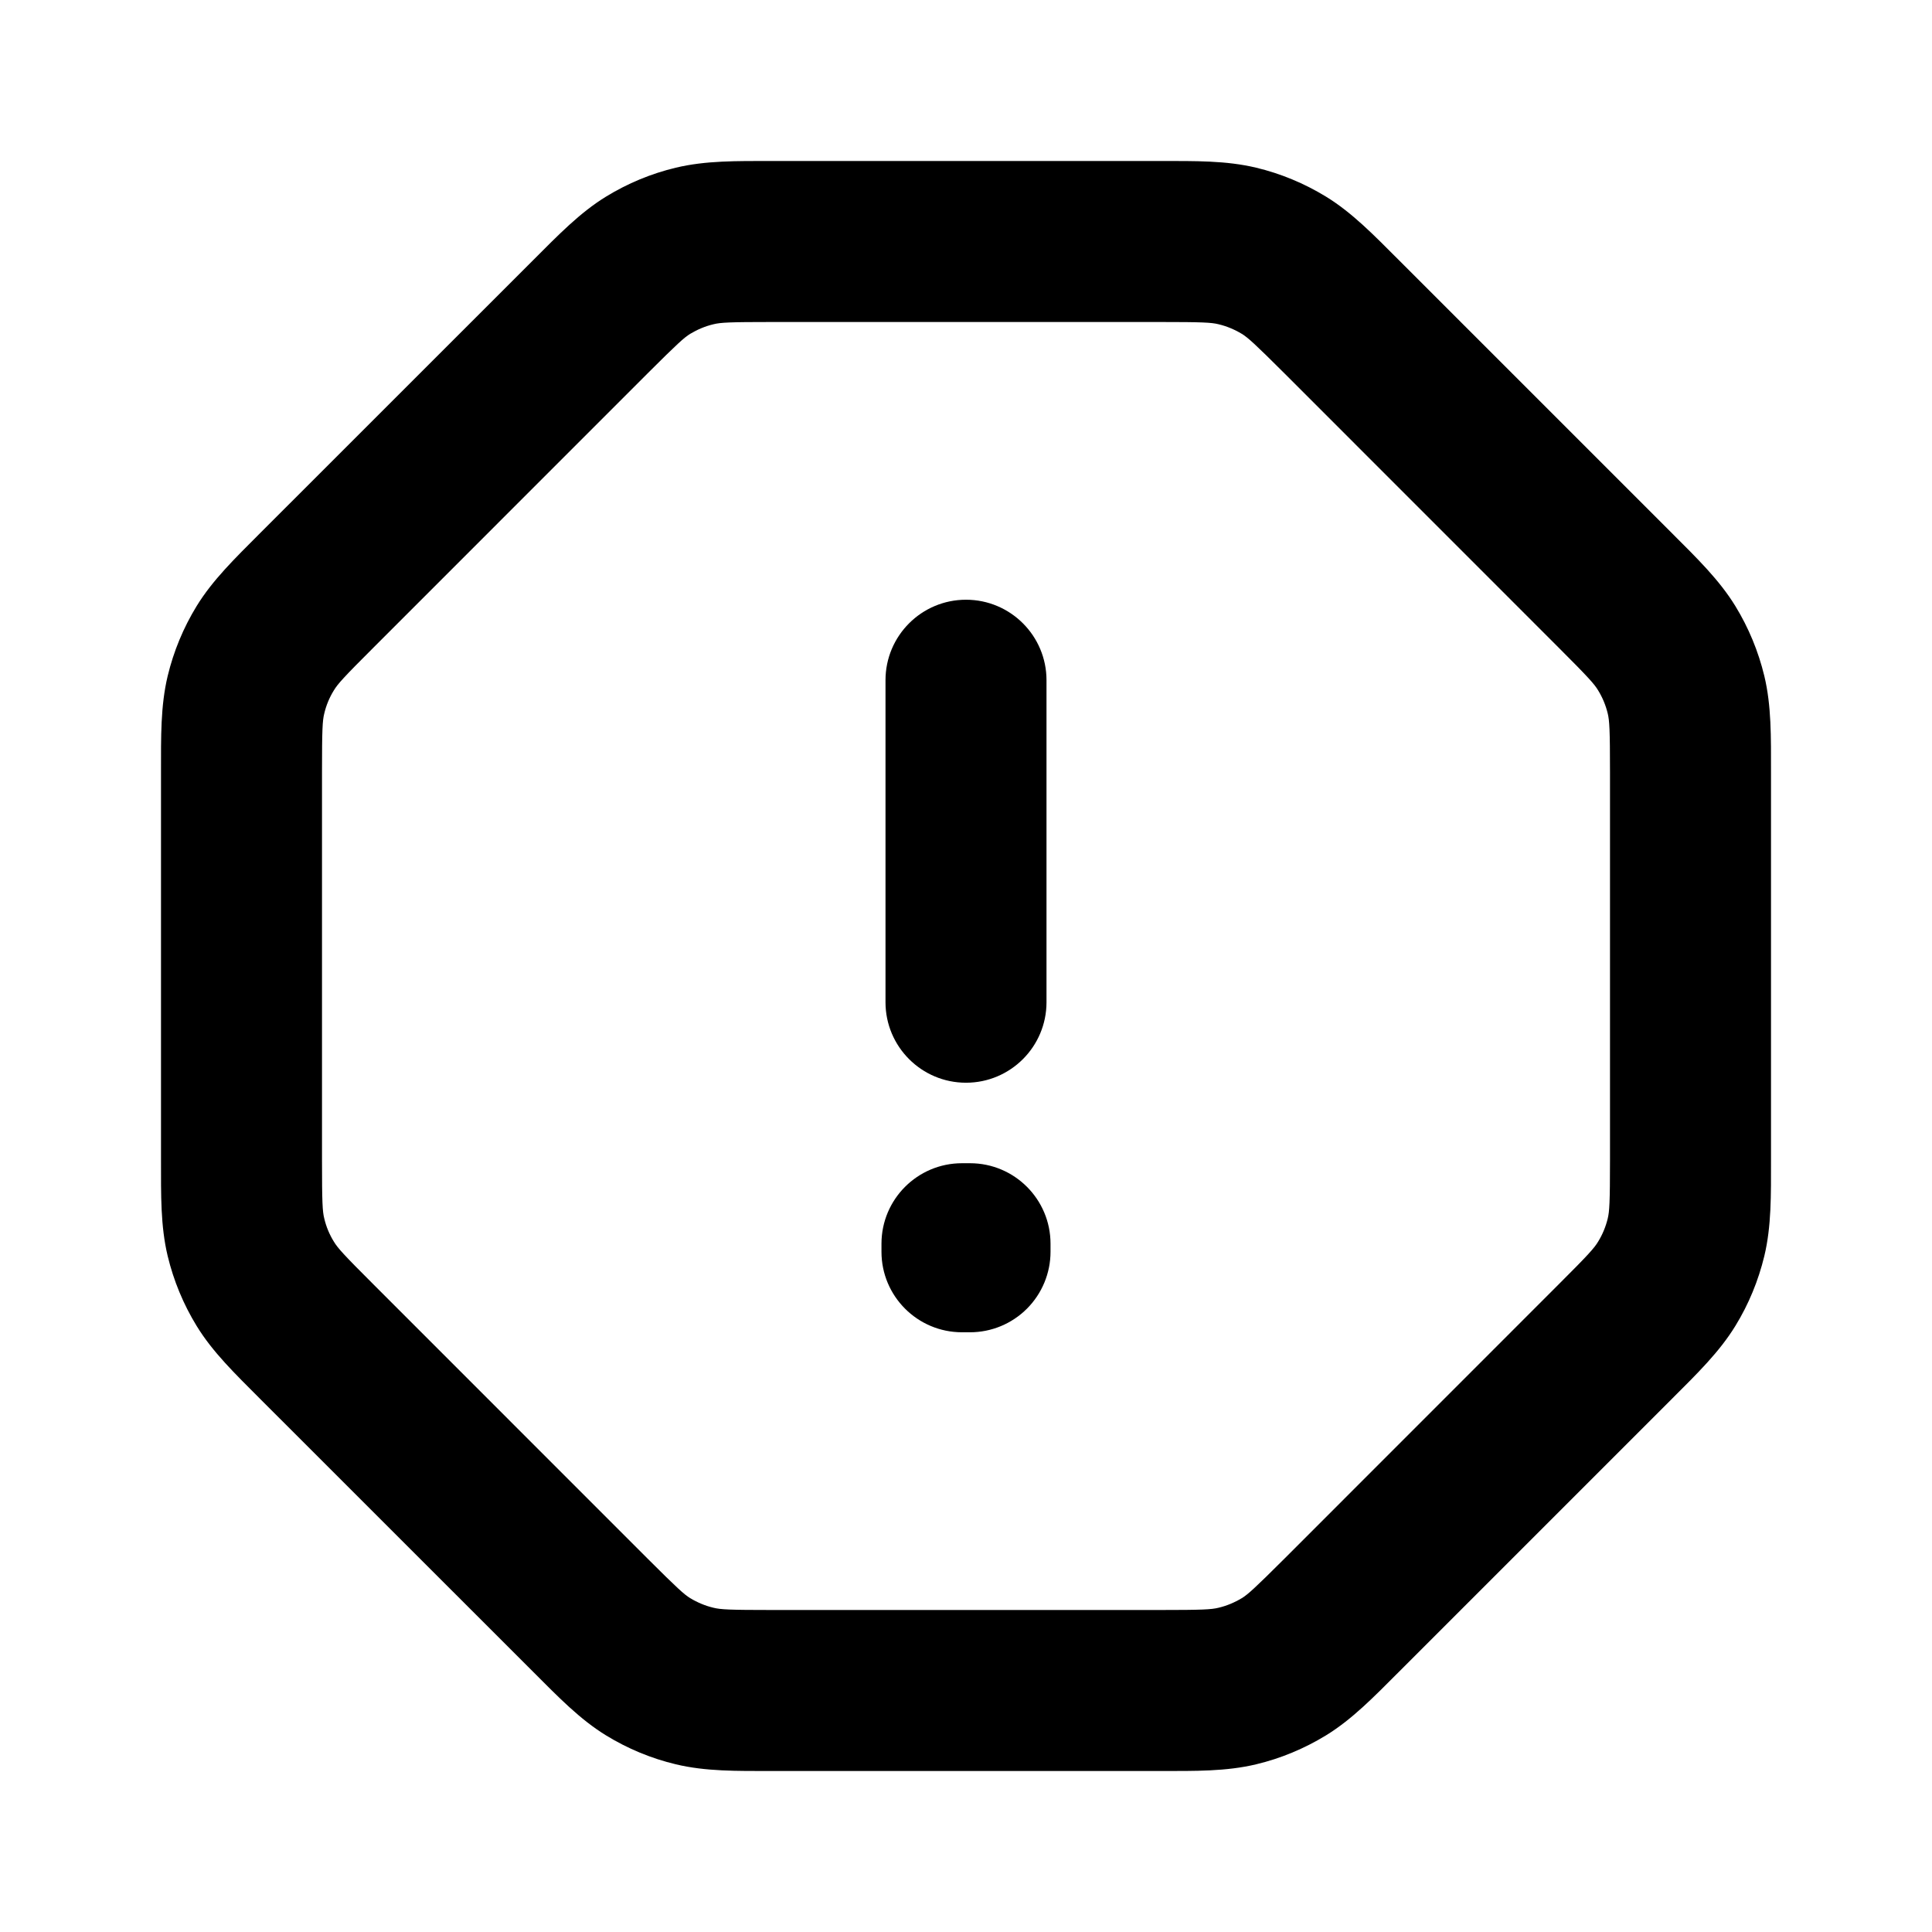 <svg width="24" height="24" viewBox="0 0 24 24" fill="none" xmlns="http://www.w3.org/2000/svg">
<path d="M3.938 7.331L3.23 6.624L3.23 6.624L3.938 7.331ZM3.938 16.669L3.23 17.376H3.23L3.938 16.669ZM7.332 20.063L8.039 19.356L7.332 20.063ZM16.669 20.063L15.962 19.356L16.669 20.063ZM20.063 16.669L20.77 17.376H20.77L20.063 16.669ZM20.063 7.331L19.356 8.039L20.063 7.331ZM16.669 3.937L17.376 3.23V3.23L16.669 3.937ZM15.948 3.295L16.471 2.442L15.948 3.295ZM15.37 3.055L15.604 2.083L15.37 3.055ZM20.944 8.63L21.917 8.397L20.944 8.63ZM20.705 8.052L19.852 8.575L20.705 8.052ZM20.705 15.948L21.558 16.47L20.705 15.948ZM20.944 15.37L21.917 15.603L20.944 15.37ZM15.37 20.945L15.604 21.917L15.37 20.945ZM15.948 20.705L15.426 19.853L15.948 20.705ZM8.052 20.705L7.529 21.558L8.052 20.705ZM8.63 20.945L8.863 19.972L8.63 20.945ZM3.055 15.37L2.083 15.603L3.055 15.37ZM3.295 15.948L2.442 16.47L3.295 15.948ZM3.295 8.052L4.148 8.575H4.148L3.295 8.052ZM3.055 8.63L2.083 8.397L3.055 8.63ZM8.052 3.295L7.529 2.442L8.052 3.295ZM8.63 3.055L8.396 2.083L8.63 3.055ZM12.05 15.45H13.05C13.05 14.898 12.602 14.45 12.05 14.45V15.45ZM12.05 15.55L12.05 16.55C12.315 16.55 12.569 16.445 12.757 16.257C12.944 16.07 13.05 15.815 13.05 15.55H12.05ZM11.95 15.55H10.95C10.95 16.102 11.398 16.55 11.95 16.55L11.95 15.55ZM11.95 15.45V14.45C11.398 14.45 10.95 14.898 10.95 15.45H11.95ZM13 8.45C13 7.898 12.552 7.45 12 7.45C11.448 7.45 11 7.898 11 8.45H13ZM11 12.45C11 13.002 11.448 13.45 12 13.45C12.552 13.45 13 13.002 13 12.45H11ZM6.625 3.23L3.23 6.624L4.645 8.039L8.039 4.644L6.625 3.23ZM2 9.594V14.406H4V9.594H2ZM3.23 17.376L6.625 20.77L8.039 19.356L4.645 15.961L3.23 17.376ZM9.594 22H14.405V20H9.594V22ZM17.376 20.77L20.77 17.376L19.356 15.961L15.962 19.356L17.376 20.77ZM22 14.406V9.594H20V14.406H22ZM20.77 6.624L17.376 3.23L15.962 4.644L19.356 8.039L20.77 6.624ZM14.405 2H9.594V4H14.405V2ZM17.376 3.23C17.064 2.918 16.797 2.642 16.471 2.442L15.426 4.147C15.503 4.195 15.582 4.265 15.962 4.644L17.376 3.23ZM14.405 4C14.942 4 15.049 4.006 15.137 4.028L15.604 2.083C15.232 1.994 14.847 2 14.405 2V4ZM16.471 2.442C16.202 2.278 15.91 2.156 15.604 2.083L15.137 4.028C15.239 4.052 15.336 4.093 15.426 4.147L16.471 2.442ZM22 9.594C22 9.151 22.006 8.768 21.917 8.397L19.972 8.864C19.993 8.952 20 9.059 20 9.594H22ZM19.356 8.039C19.734 8.417 19.805 8.497 19.852 8.575L21.558 7.53C21.358 7.204 21.084 6.938 20.77 6.624L19.356 8.039ZM21.917 8.397C21.843 8.091 21.722 7.798 21.558 7.53L19.852 8.575C19.907 8.664 19.947 8.761 19.972 8.864L21.917 8.397ZM20.77 17.376C21.084 17.062 21.358 16.796 21.558 16.47L19.852 15.425C19.805 15.503 19.735 15.583 19.356 15.961L20.77 17.376ZM20 14.406C20 14.941 19.993 15.048 19.972 15.136L21.917 15.603C22.006 15.232 22 14.849 22 14.406H20ZM21.558 16.47C21.723 16.201 21.843 15.909 21.917 15.603L19.972 15.136C19.947 15.239 19.907 15.336 19.852 15.425L21.558 16.47ZM14.405 22C14.847 22 15.232 22.006 15.604 21.917L15.137 19.972C15.048 19.994 14.942 20 14.405 20V22ZM15.962 19.356C15.582 19.735 15.503 19.805 15.426 19.853L16.471 21.558C16.797 21.358 17.064 21.082 17.376 20.77L15.962 19.356ZM15.604 21.917C15.91 21.844 16.202 21.722 16.471 21.558L15.426 19.853C15.336 19.907 15.239 19.948 15.137 19.972L15.604 21.917ZM6.625 20.77C6.936 21.081 7.203 21.358 7.529 21.558L8.574 19.853C8.497 19.805 8.42 19.736 8.039 19.356L6.625 20.77ZM9.594 20C9.057 20 8.952 19.994 8.863 19.972L8.396 21.917C8.768 22.006 9.152 22 9.594 22V20ZM7.529 21.558C7.798 21.723 8.09 21.844 8.396 21.917L8.863 19.972C8.761 19.948 8.664 19.907 8.574 19.853L7.529 21.558ZM2 14.406C2 14.847 1.994 15.231 2.083 15.603L4.028 15.136C4.006 15.048 4 14.943 4 14.406H2ZM4.645 15.961C4.265 15.582 4.195 15.503 4.148 15.425L2.442 16.47C2.642 16.797 2.918 17.063 3.23 17.376L4.645 15.961ZM2.083 15.603C2.157 15.91 2.278 16.202 2.442 16.47L4.148 15.425C4.092 15.335 4.052 15.238 4.028 15.136L2.083 15.603ZM3.23 6.624C2.918 6.937 2.642 7.204 2.442 7.53L4.148 8.575C4.195 8.497 4.265 8.418 4.645 8.039L3.23 6.624ZM4 9.594C4 9.057 4.006 8.952 4.028 8.864L2.083 8.397C1.994 8.769 2 9.153 2 9.594H4ZM2.442 7.53C2.278 7.798 2.157 8.09 2.083 8.397L4.028 8.864C4.052 8.762 4.092 8.665 4.148 8.575L2.442 7.53ZM8.039 4.644C8.42 4.264 8.497 4.195 8.574 4.147L7.529 2.442C7.203 2.642 6.936 2.919 6.625 3.23L8.039 4.644ZM9.594 2C9.152 2 8.768 1.994 8.396 2.083L8.863 4.028C8.952 4.006 9.057 4 9.594 4V2ZM8.574 4.147C8.664 4.093 8.761 4.052 8.863 4.028L8.396 2.083C8.09 2.156 7.798 2.277 7.529 2.442L8.574 4.147ZM11.05 15.45V15.55H13.05V15.45H11.05ZM12.05 14.55L11.95 14.55L11.95 16.55L12.05 16.55L12.05 14.55ZM12.95 15.55V15.45H10.95V15.55H12.95ZM11.95 16.45H12.05V14.45H11.95V16.45ZM11 8.45V12.45H13V8.45H11Z" fill="black"/>
</svg>
